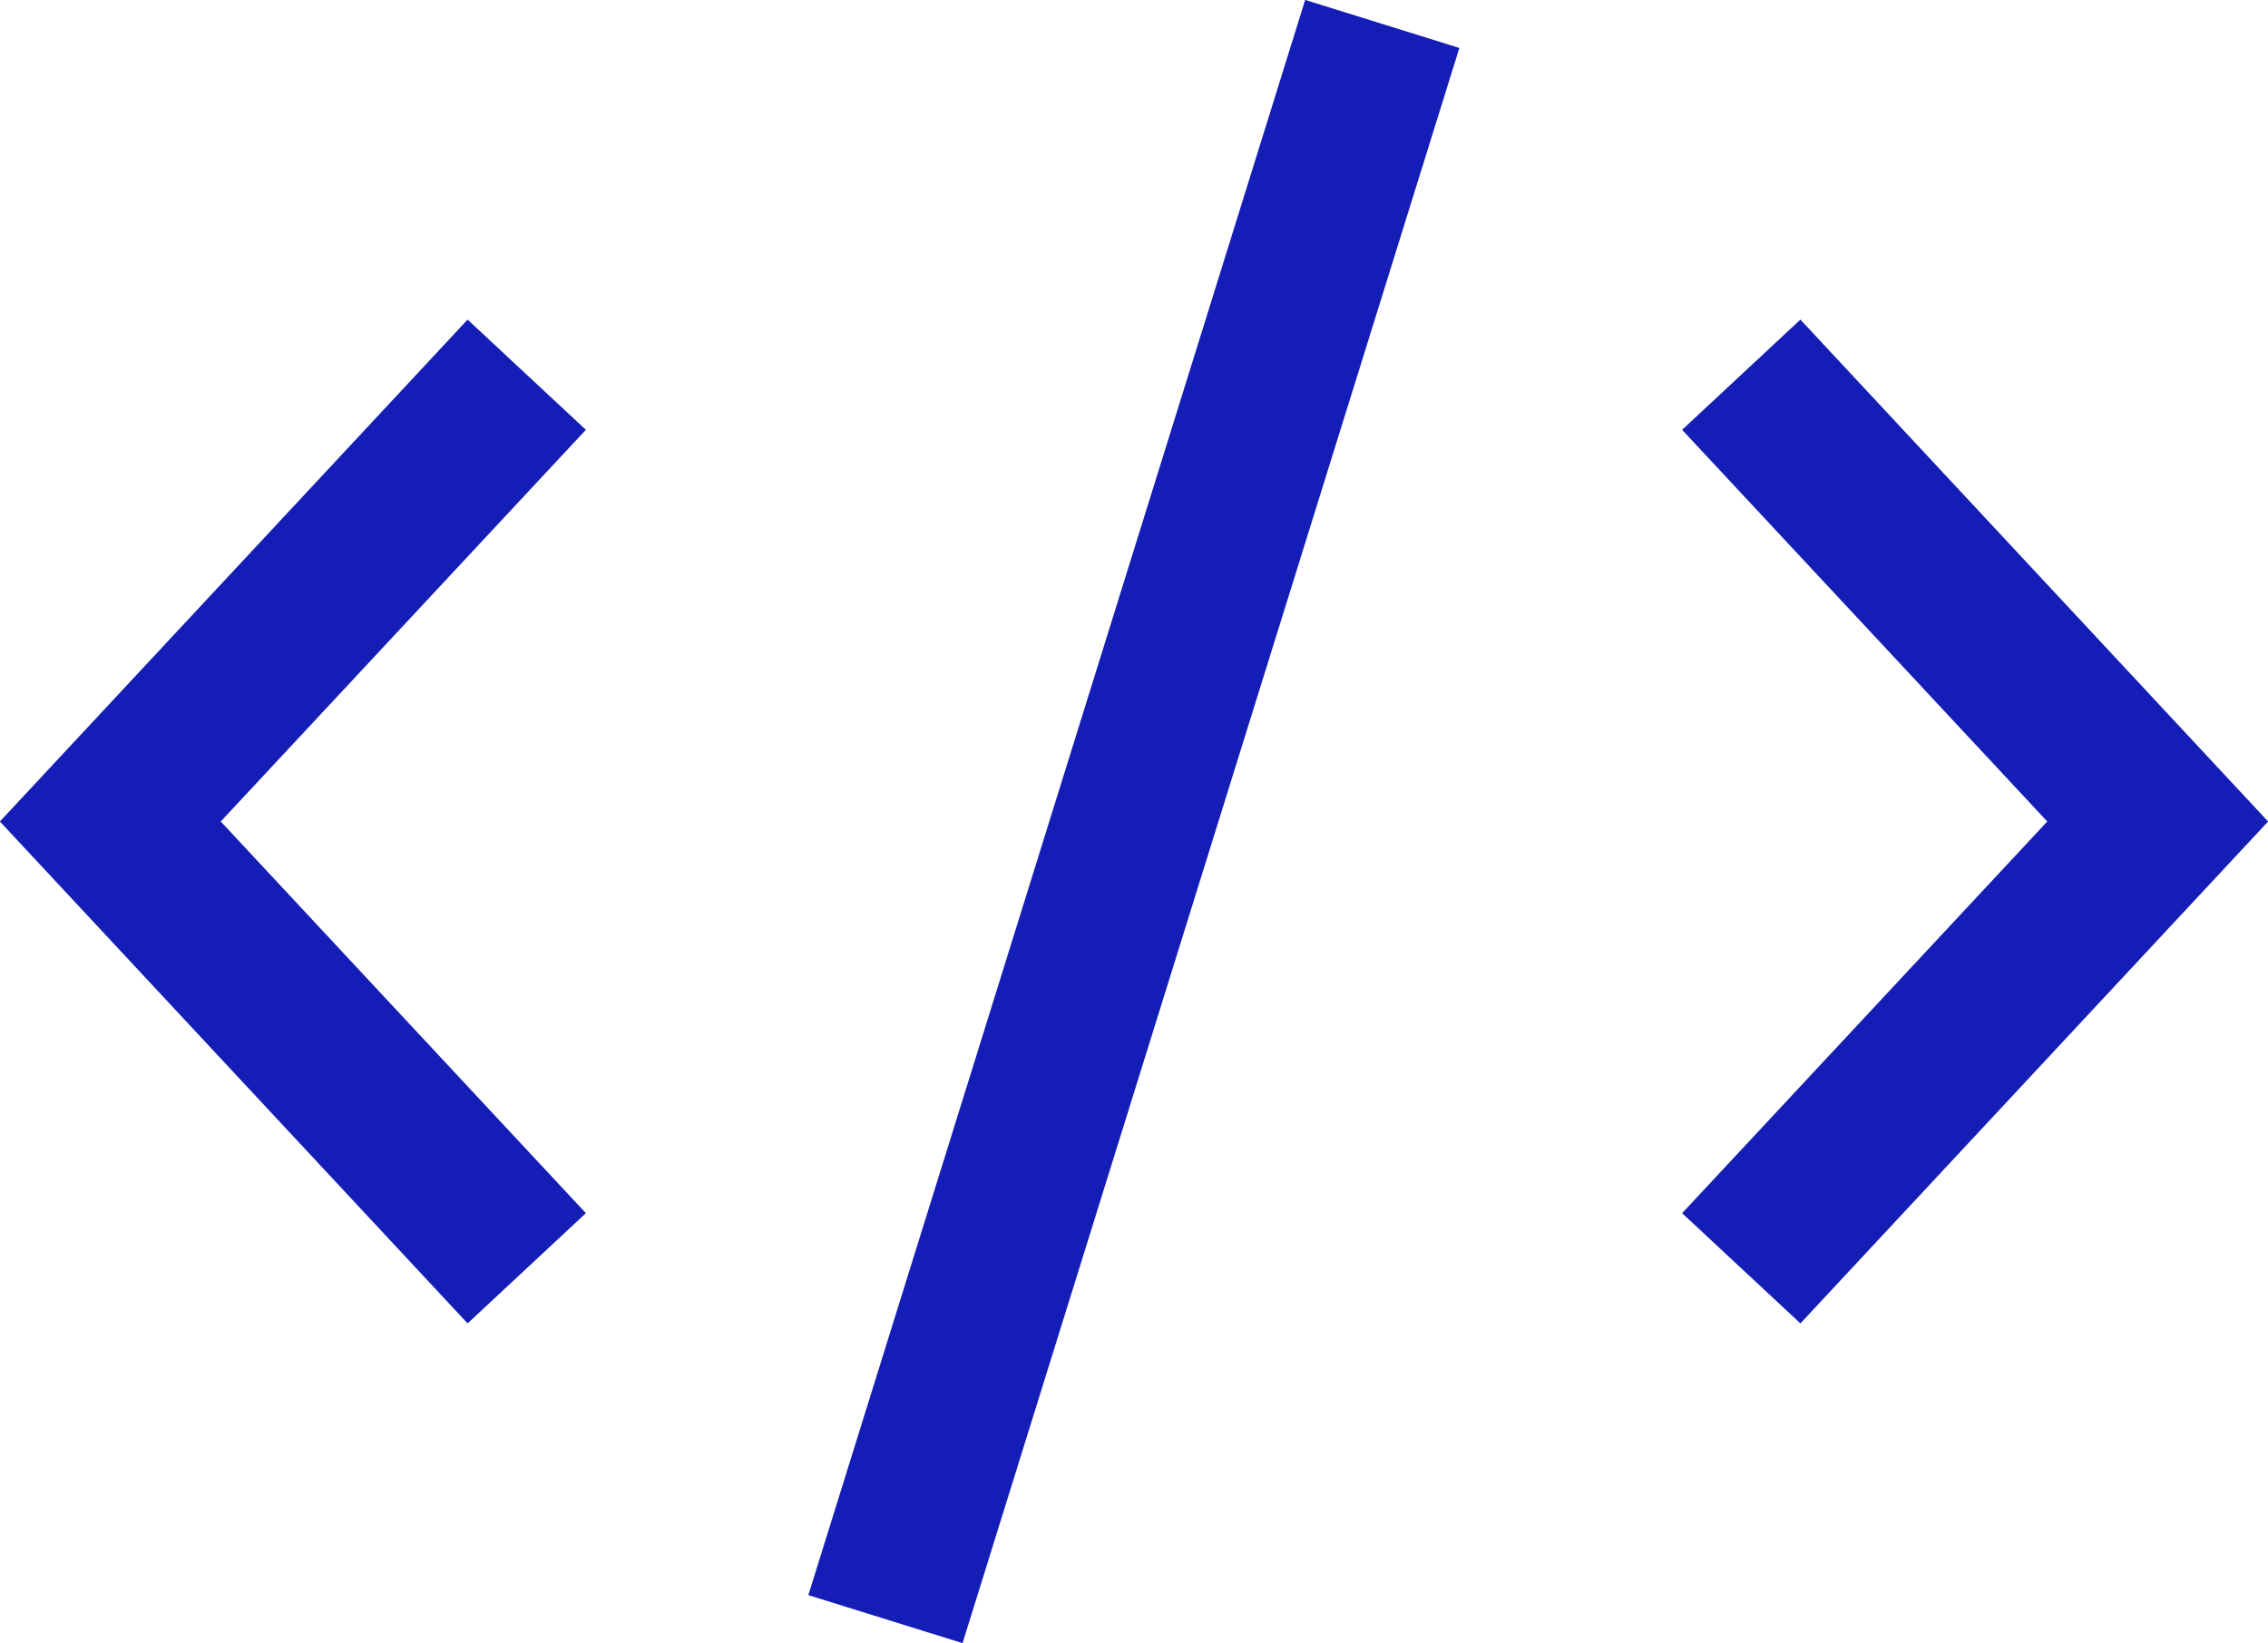 <svg xmlns="http://www.w3.org/2000/svg" viewBox="0 0 70.21 50.86"><defs><style>.cls-1{fill:#151db7;stroke:#151db7;stroke-miterlimit:10}</style></defs><g id="Layer_2" data-name="Layer 2"><g id="Layer_3" data-name="Layer 3"><path class="cls-1" d="M14.5 10.6L.68 25.43 14.5 40.26l2.93-2.73-11.28-12.1 11.28-12.1-2.93-2.73zm38.28 2.73l11.28 12.1-11.28 12.1 2.93 2.73 13.82-14.83L55.71 10.6l-2.93 2.73z"/><path class="cls-1" transform="rotate(-72.7 35.106 25.437)" d="M9.75 23.43h50.72v4H9.75z"/></g></g></svg>